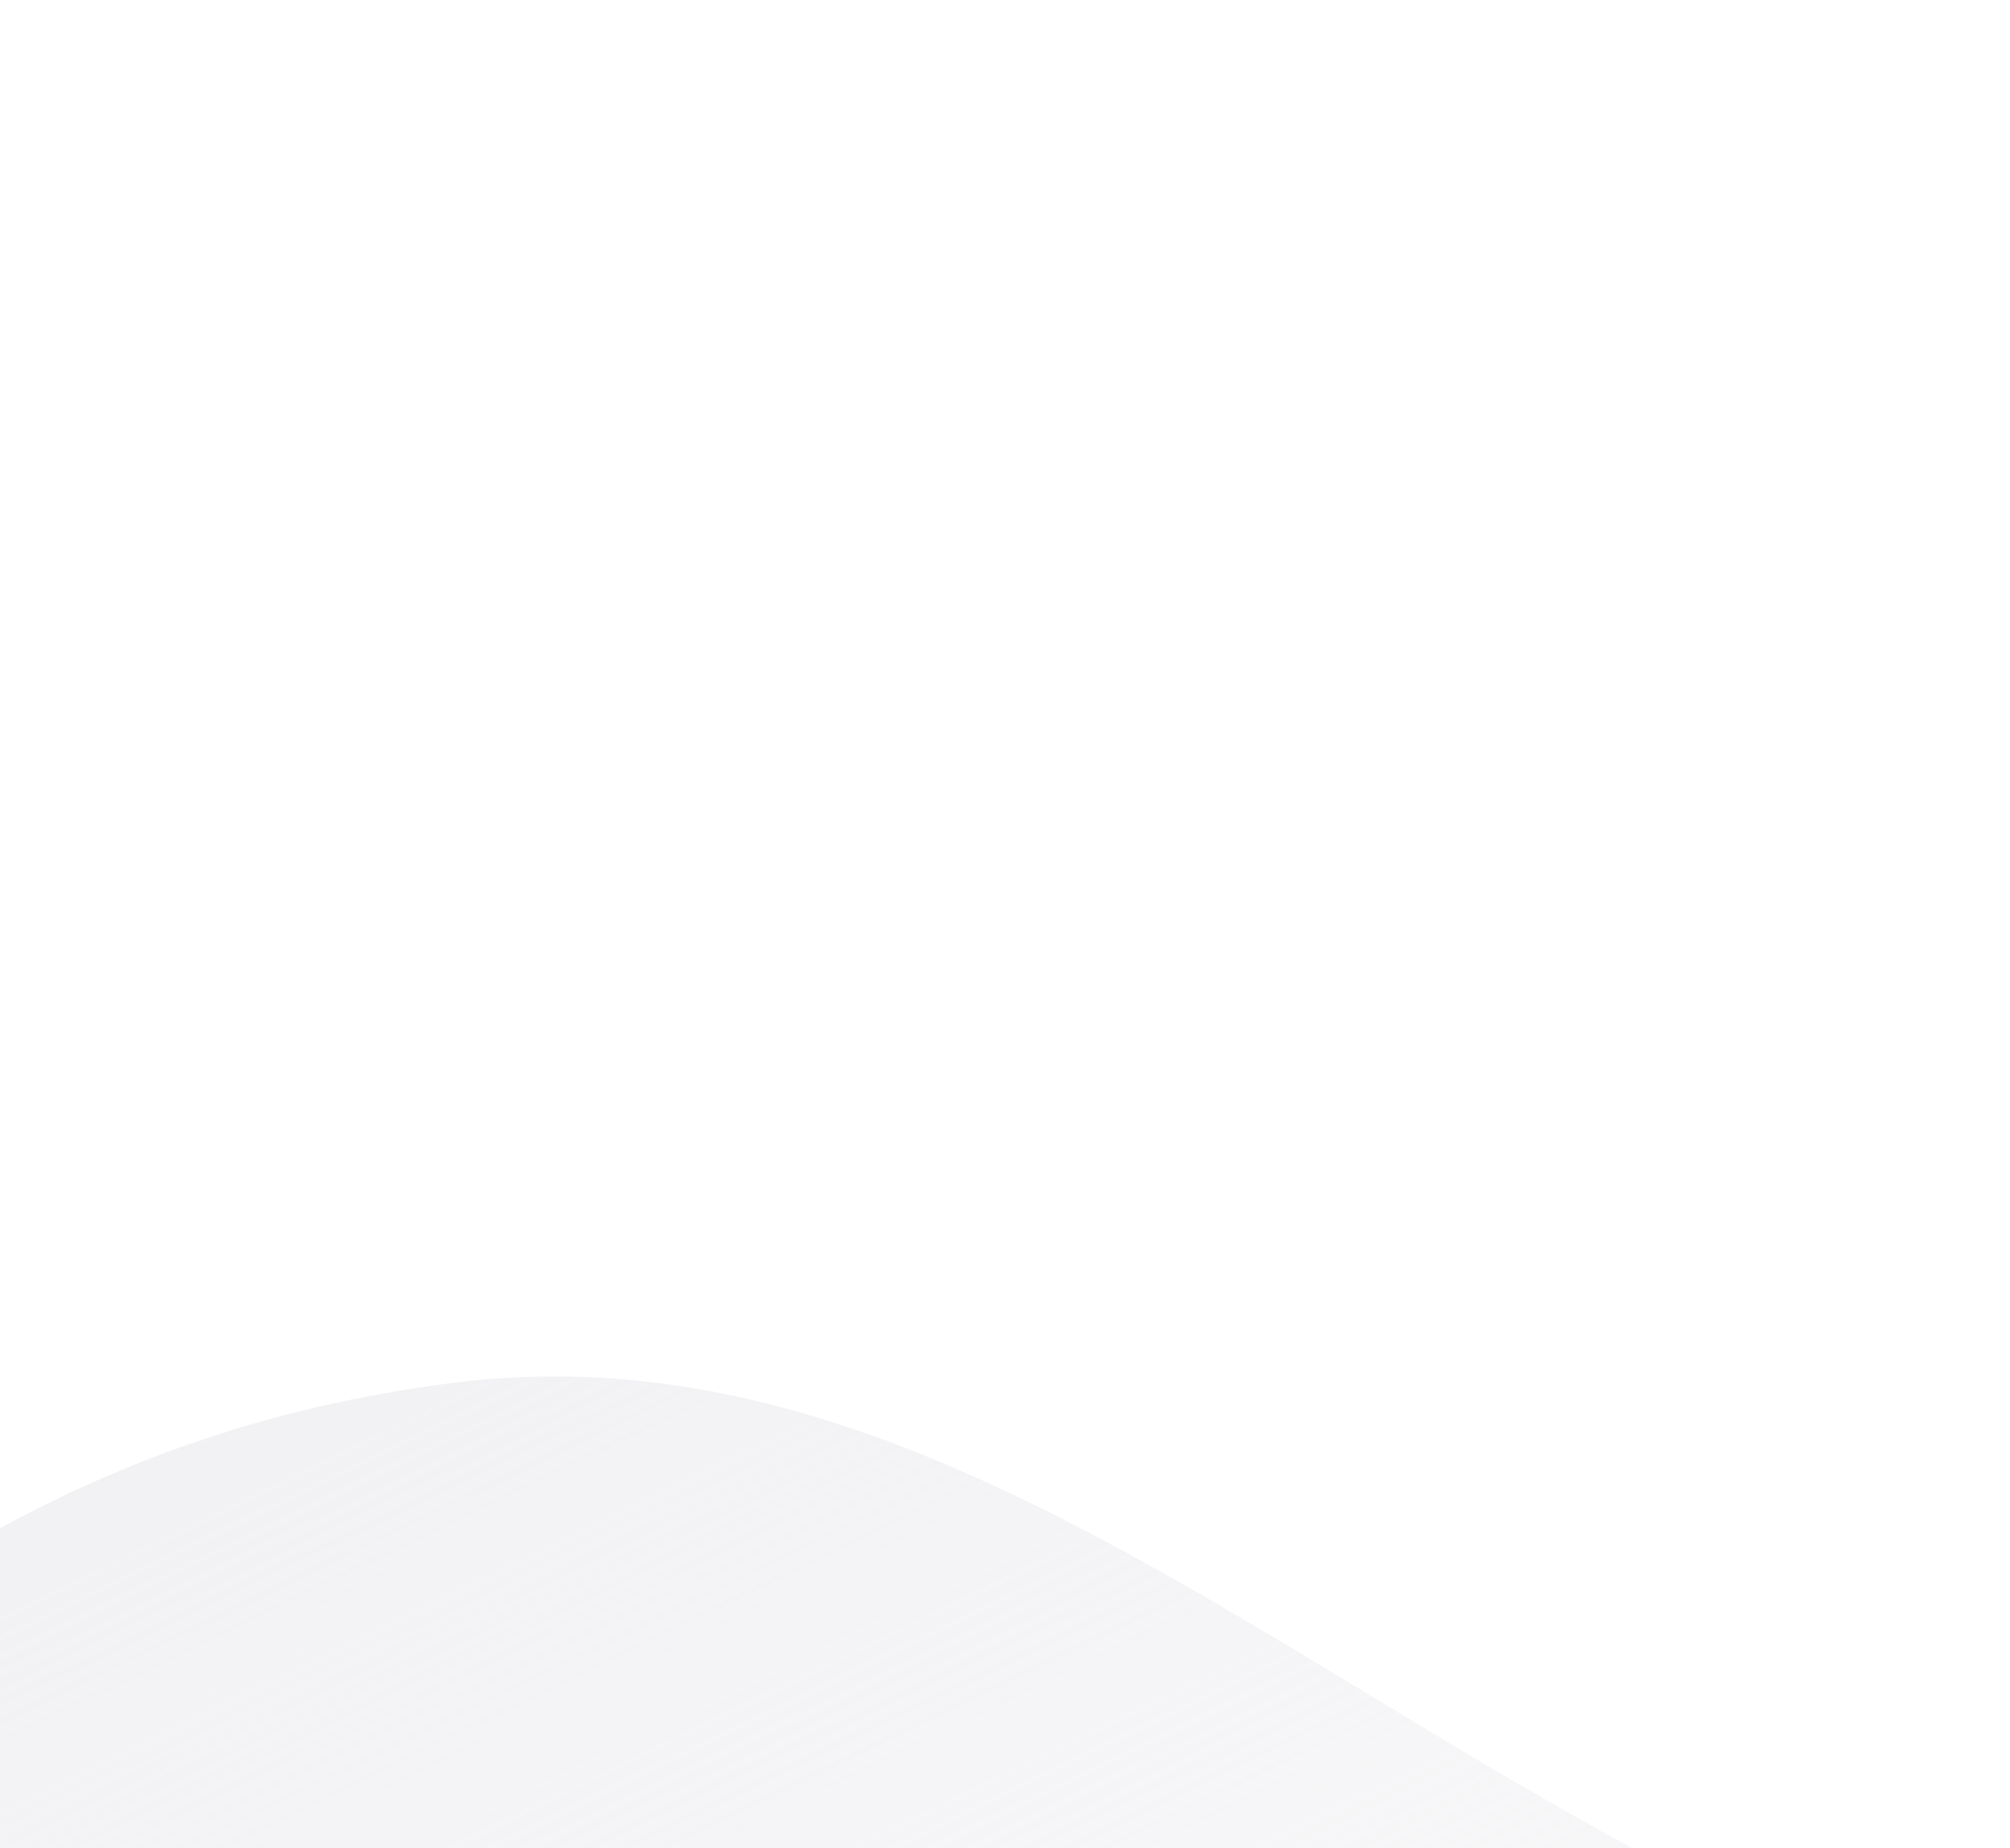 <svg width="473" height="435" viewBox="0 0 473 435" fill="none" xmlns="http://www.w3.org/2000/svg">
<path d="M1005.43 767.658C1005.43 767.658 1333.9 -1.966 1098.44 0.772C851.906 3.639 757.484 461.726 593.097 482.795C386.37 509.291 271.667 304.333 106.333 325.523C-71.317 348.292 -101.273 495.198 -303.053 521.06C-513.424 548.022 -790.803 719.554 -610.014 912.791C-456.936 1076.41 638.666 898.22 1005.43 767.658Z" fill="url(#paint0_linear)" fill-opacity="0.7"/>
<defs>
<linearGradient id="paint0_linear" x1="182.22" y1="195.816" x2="476.448" y2="803.114" gradientUnits="userSpaceOnUse">
<stop stop-color="#EAE9ED"/>
<stop offset="1" stop-color="#EAE9ED" stop-opacity="0"/>
</linearGradient>
</defs>
</svg>
